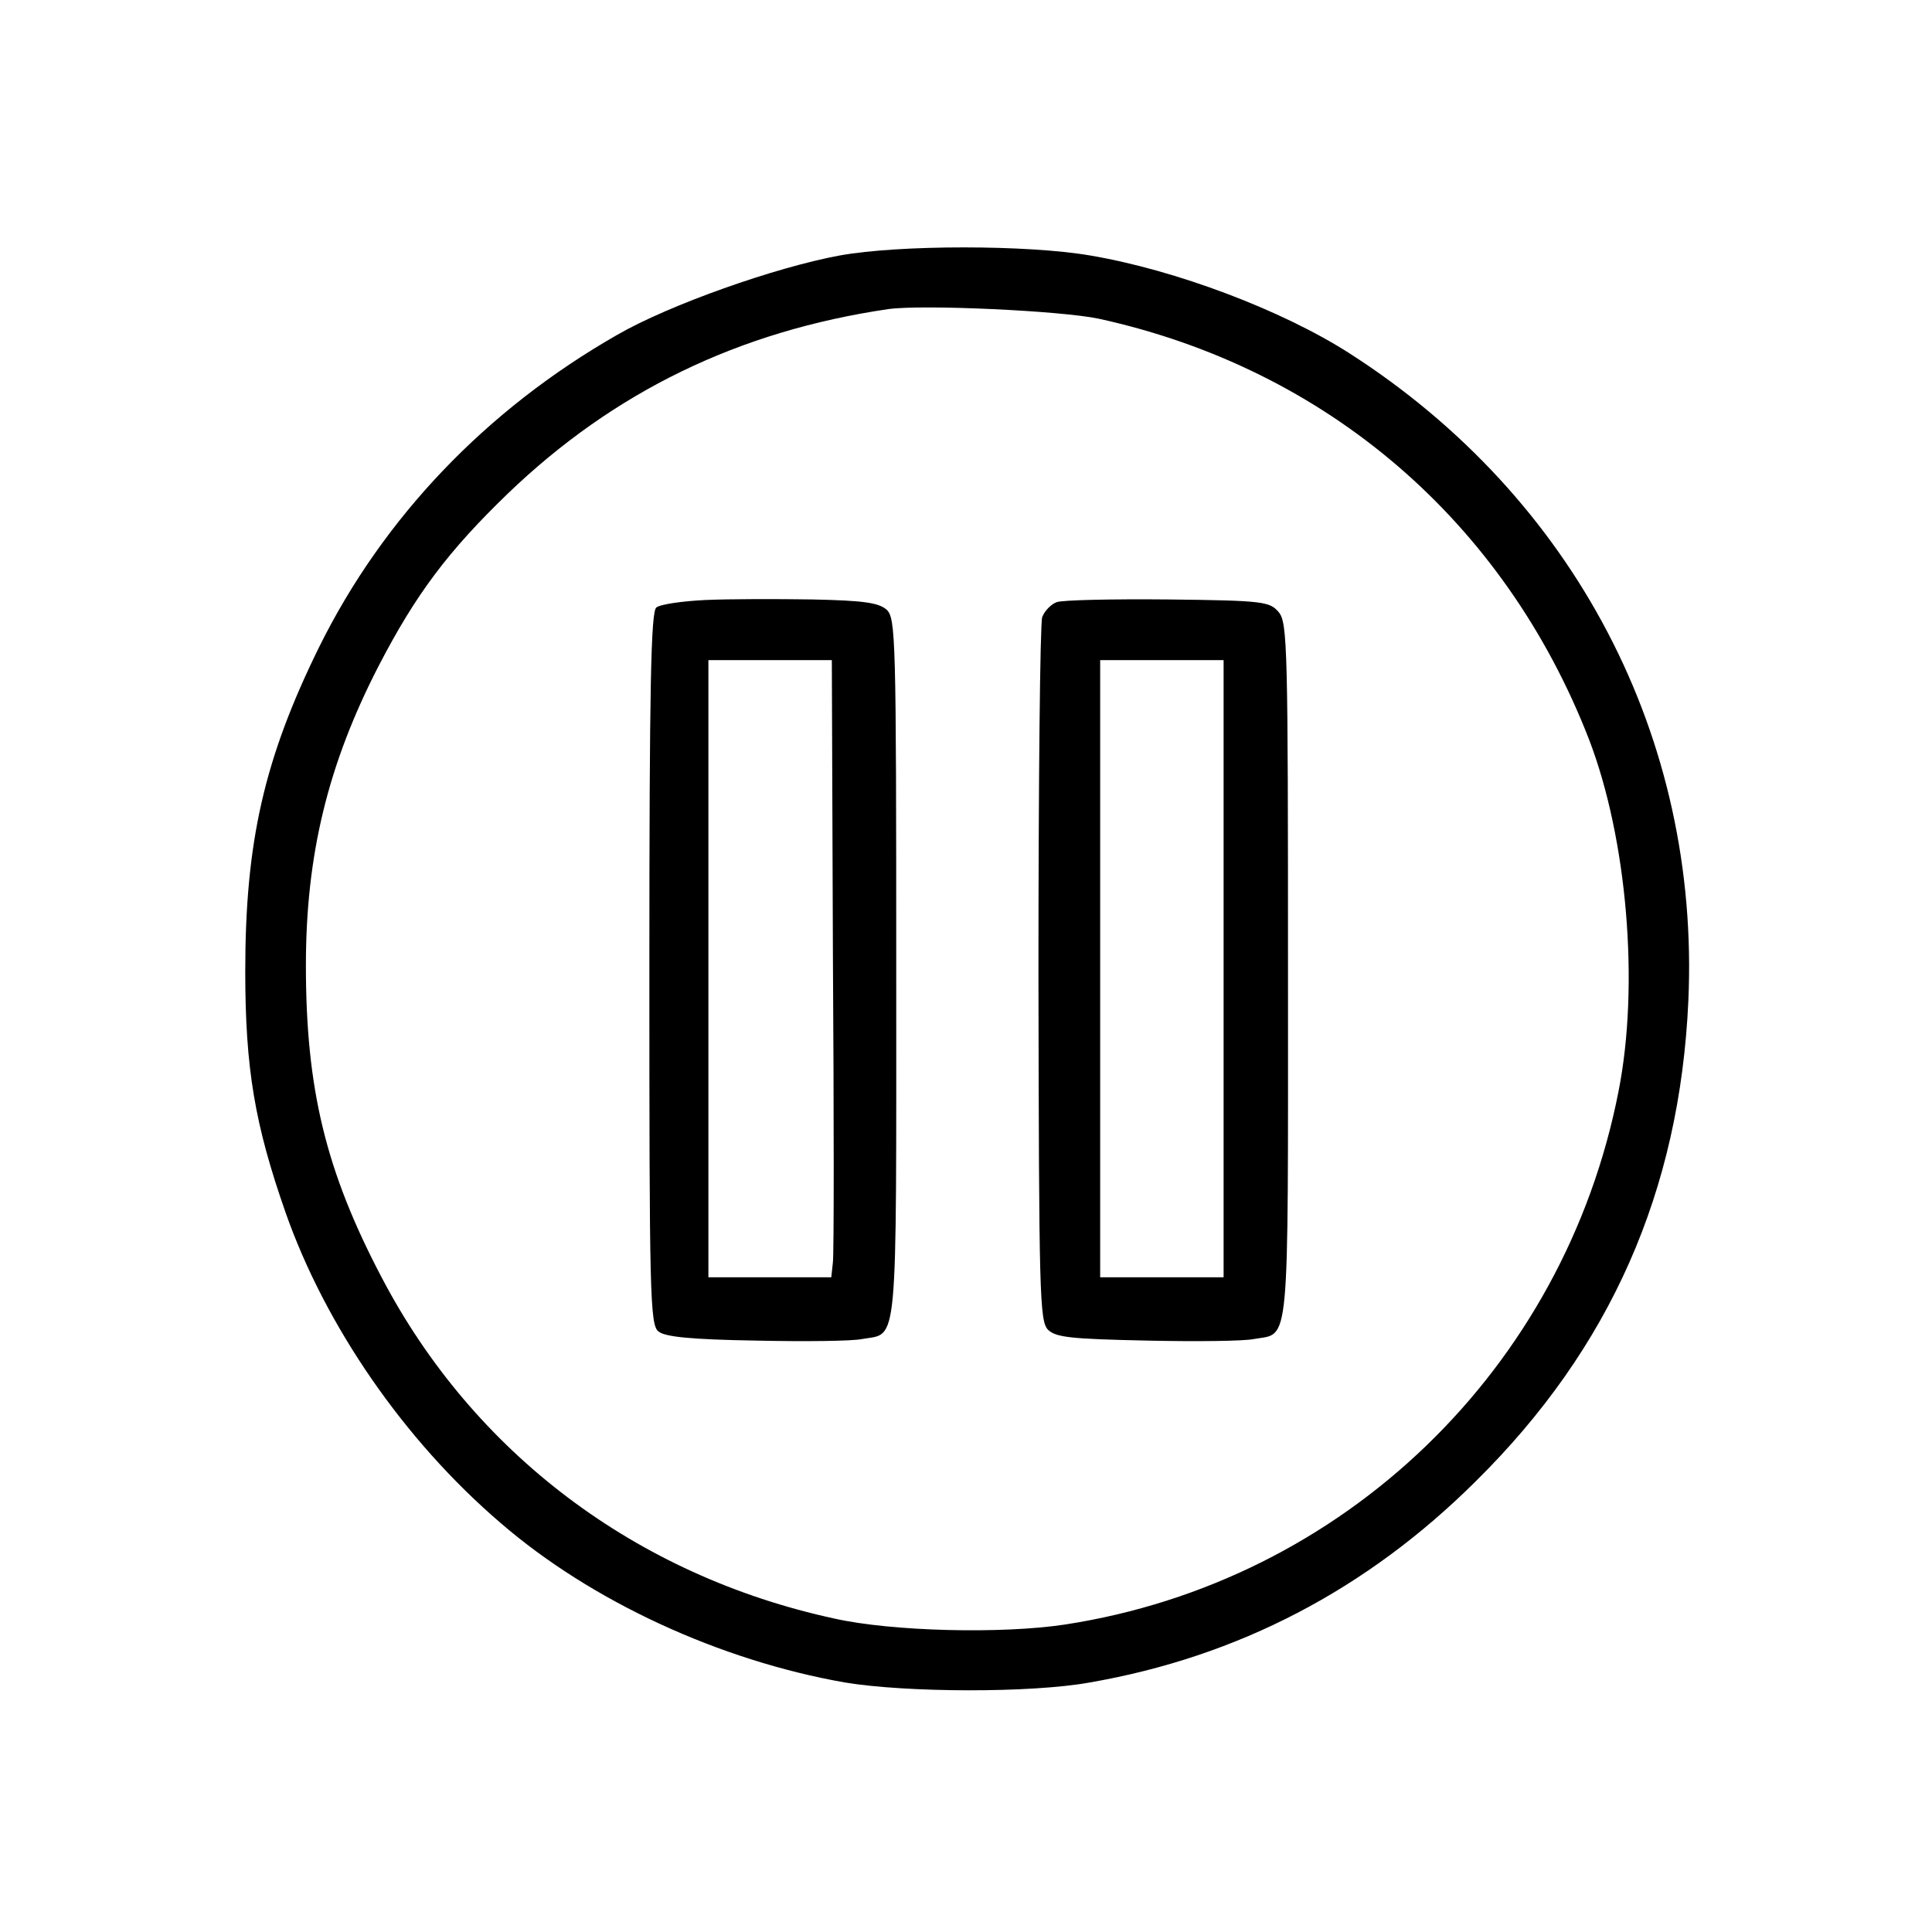 <?xml version="1.0" standalone="no"?>
<!DOCTYPE svg PUBLIC "-//W3C//DTD SVG 20010904//EN"
 "http://www.w3.org/TR/2001/REC-SVG-20010904/DTD/svg10.dtd">
<svg version="1.0" xmlns="http://www.w3.org/2000/svg"
 width="360pt" height="360pt" viewBox="0 0 360 360"
 preserveAspectRatio="xMidYMid meet">
<g transform="translate(0,360) scale(0.1,-0.1)"
fill="#000000" stroke="none">
<path d="M1565 3124 c-120 -22 -318 -92 -415 -148 -245 -140 -436 -341 -555
-581 -103 -209 -138 -364 -138 -605 0 -182 18 -286 75 -449 74 -211 221 -425
401 -579 169 -146 408 -256 641 -297 114 -19 347 -20 457 0 276 48 516 173
719 375 251 248 380 541 396 895 22 490 -212 938 -632 1207 -125 80 -323 155
-483 182 -117 20 -355 20 -466 0z m483 -118 c424 -93 755 -377 913 -784 71
-185 94 -457 55 -655 -101 -518 -512 -914 -1031 -994 -118 -18 -323 -13 -430
11 -370 80 -673 309 -844 636 -104 198 -141 351 -141 581 0 206 41 375 136
559 69 133 129 213 241 321 197 189 429 302 708 343 64 9 323 -3 393 -18z"/>
<path d="M1315 2482 c-43 -2 -85 -8 -92 -14 -10 -8 -13 -142 -13 -673 0 -604
1 -664 17 -676 12 -10 60 -15 182 -17 91 -2 180 -1 198 3 67 12 63 -31 63 689
0 621 -1 654 -18 670 -15 13 -43 17 -138 19 -65 1 -155 1 -199 -1z m237 -659
c2 -302 2 -560 0 -575 l-3 -28 -115 0 -114 0 0 575 0 575 115 0 115 0 2 -547z"/>
<path d="M1969 2478 c-11 -4 -23 -17 -27 -28 -4 -11 -7 -310 -7 -665 1 -598 2
-647 18 -663 15 -14 42 -17 185 -20 91 -2 181 -1 199 3 67 12 63 -31 63 685 0
602 -1 649 -17 669 -17 20 -27 22 -206 24 -104 1 -197 -1 -208 -5z m311 -683
l0 -575 -115 0 -115 0 0 575 0 575 115 0 115 0 0 -575z"/>
</g>
</svg>
